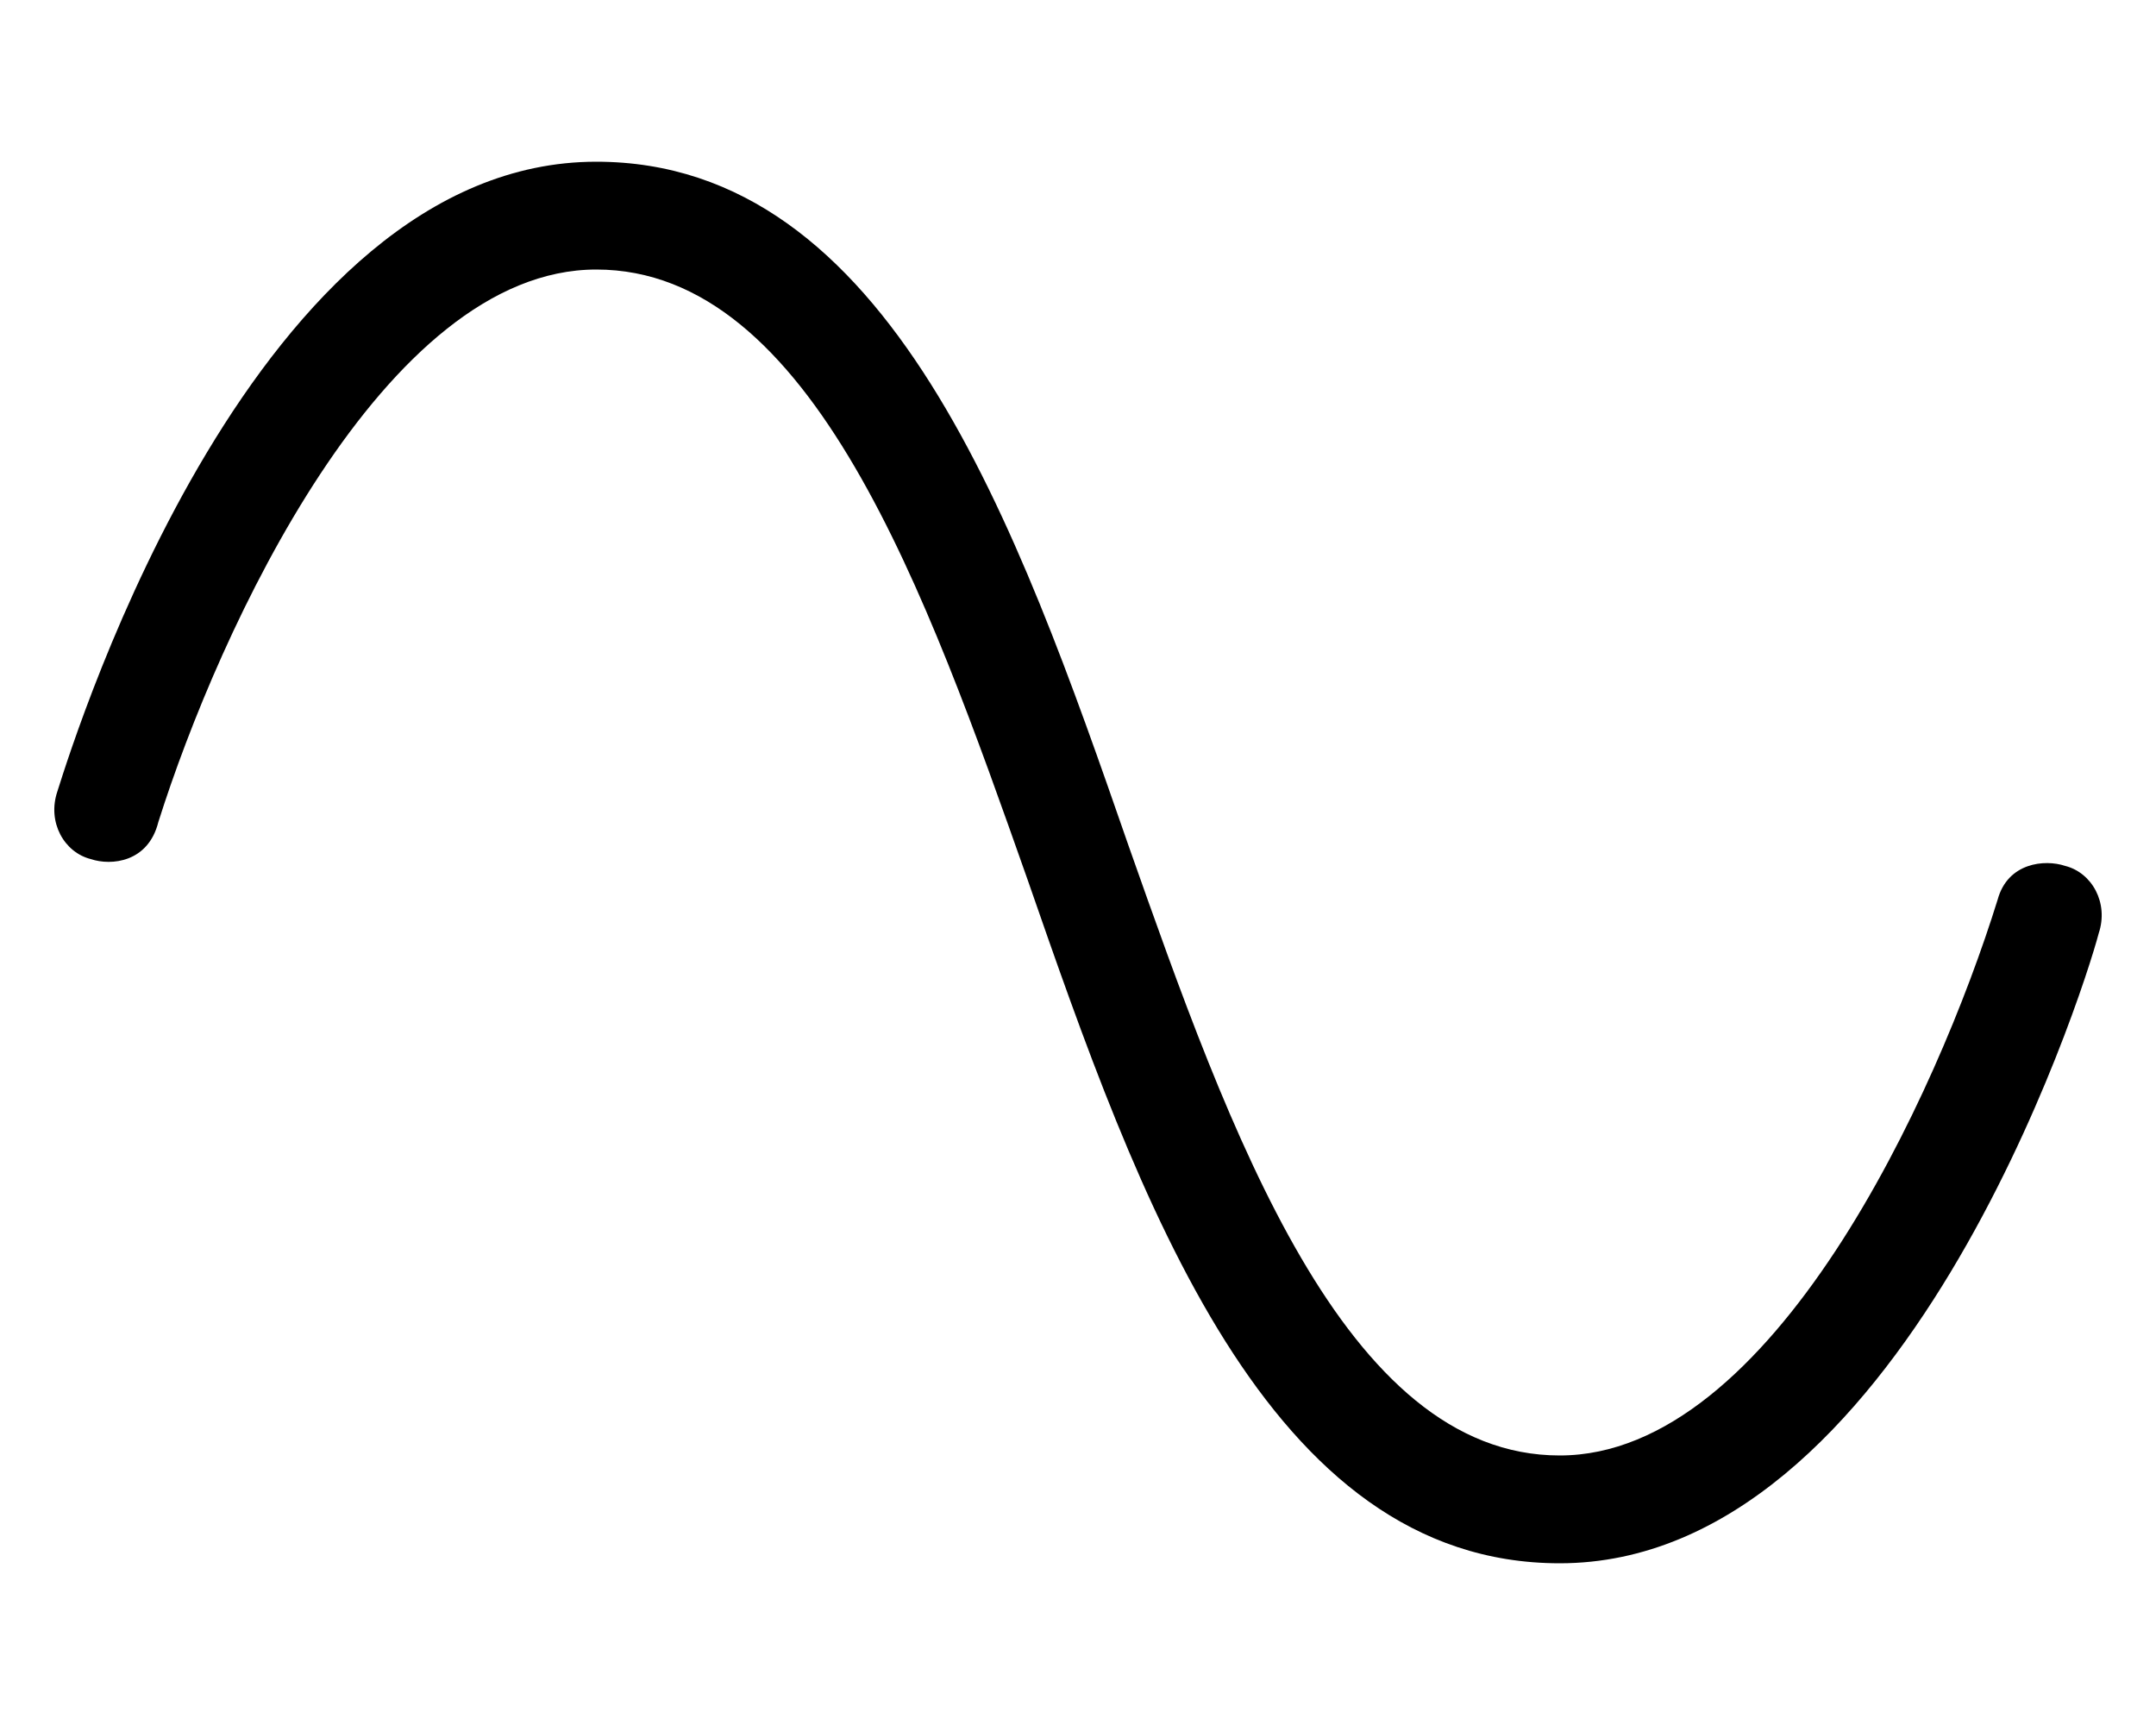 <svg xmlns="http://www.w3.org/2000/svg" viewBox="0 0 640 512"><!-- Font Awesome Pro 6.0.0-alpha1 by @fontawesome - https://fontawesome.com License - https://fontawesome.com/license (Commercial License) --><path d="M623 277C618 296 564 464 463 464C376 464 338 356 305 261C275 176 241 80 177 80C114 80 65 187 47 244C44 256 33 257 27 255C19 253 14 244 17 235C23 216 76 48 177 48C264 48 302 156 335 251C365 336 399 432 463 432C526 432 575 325 593 267C596 256 607 255 613 257C621 259 626 268 623 277Z"/></svg>